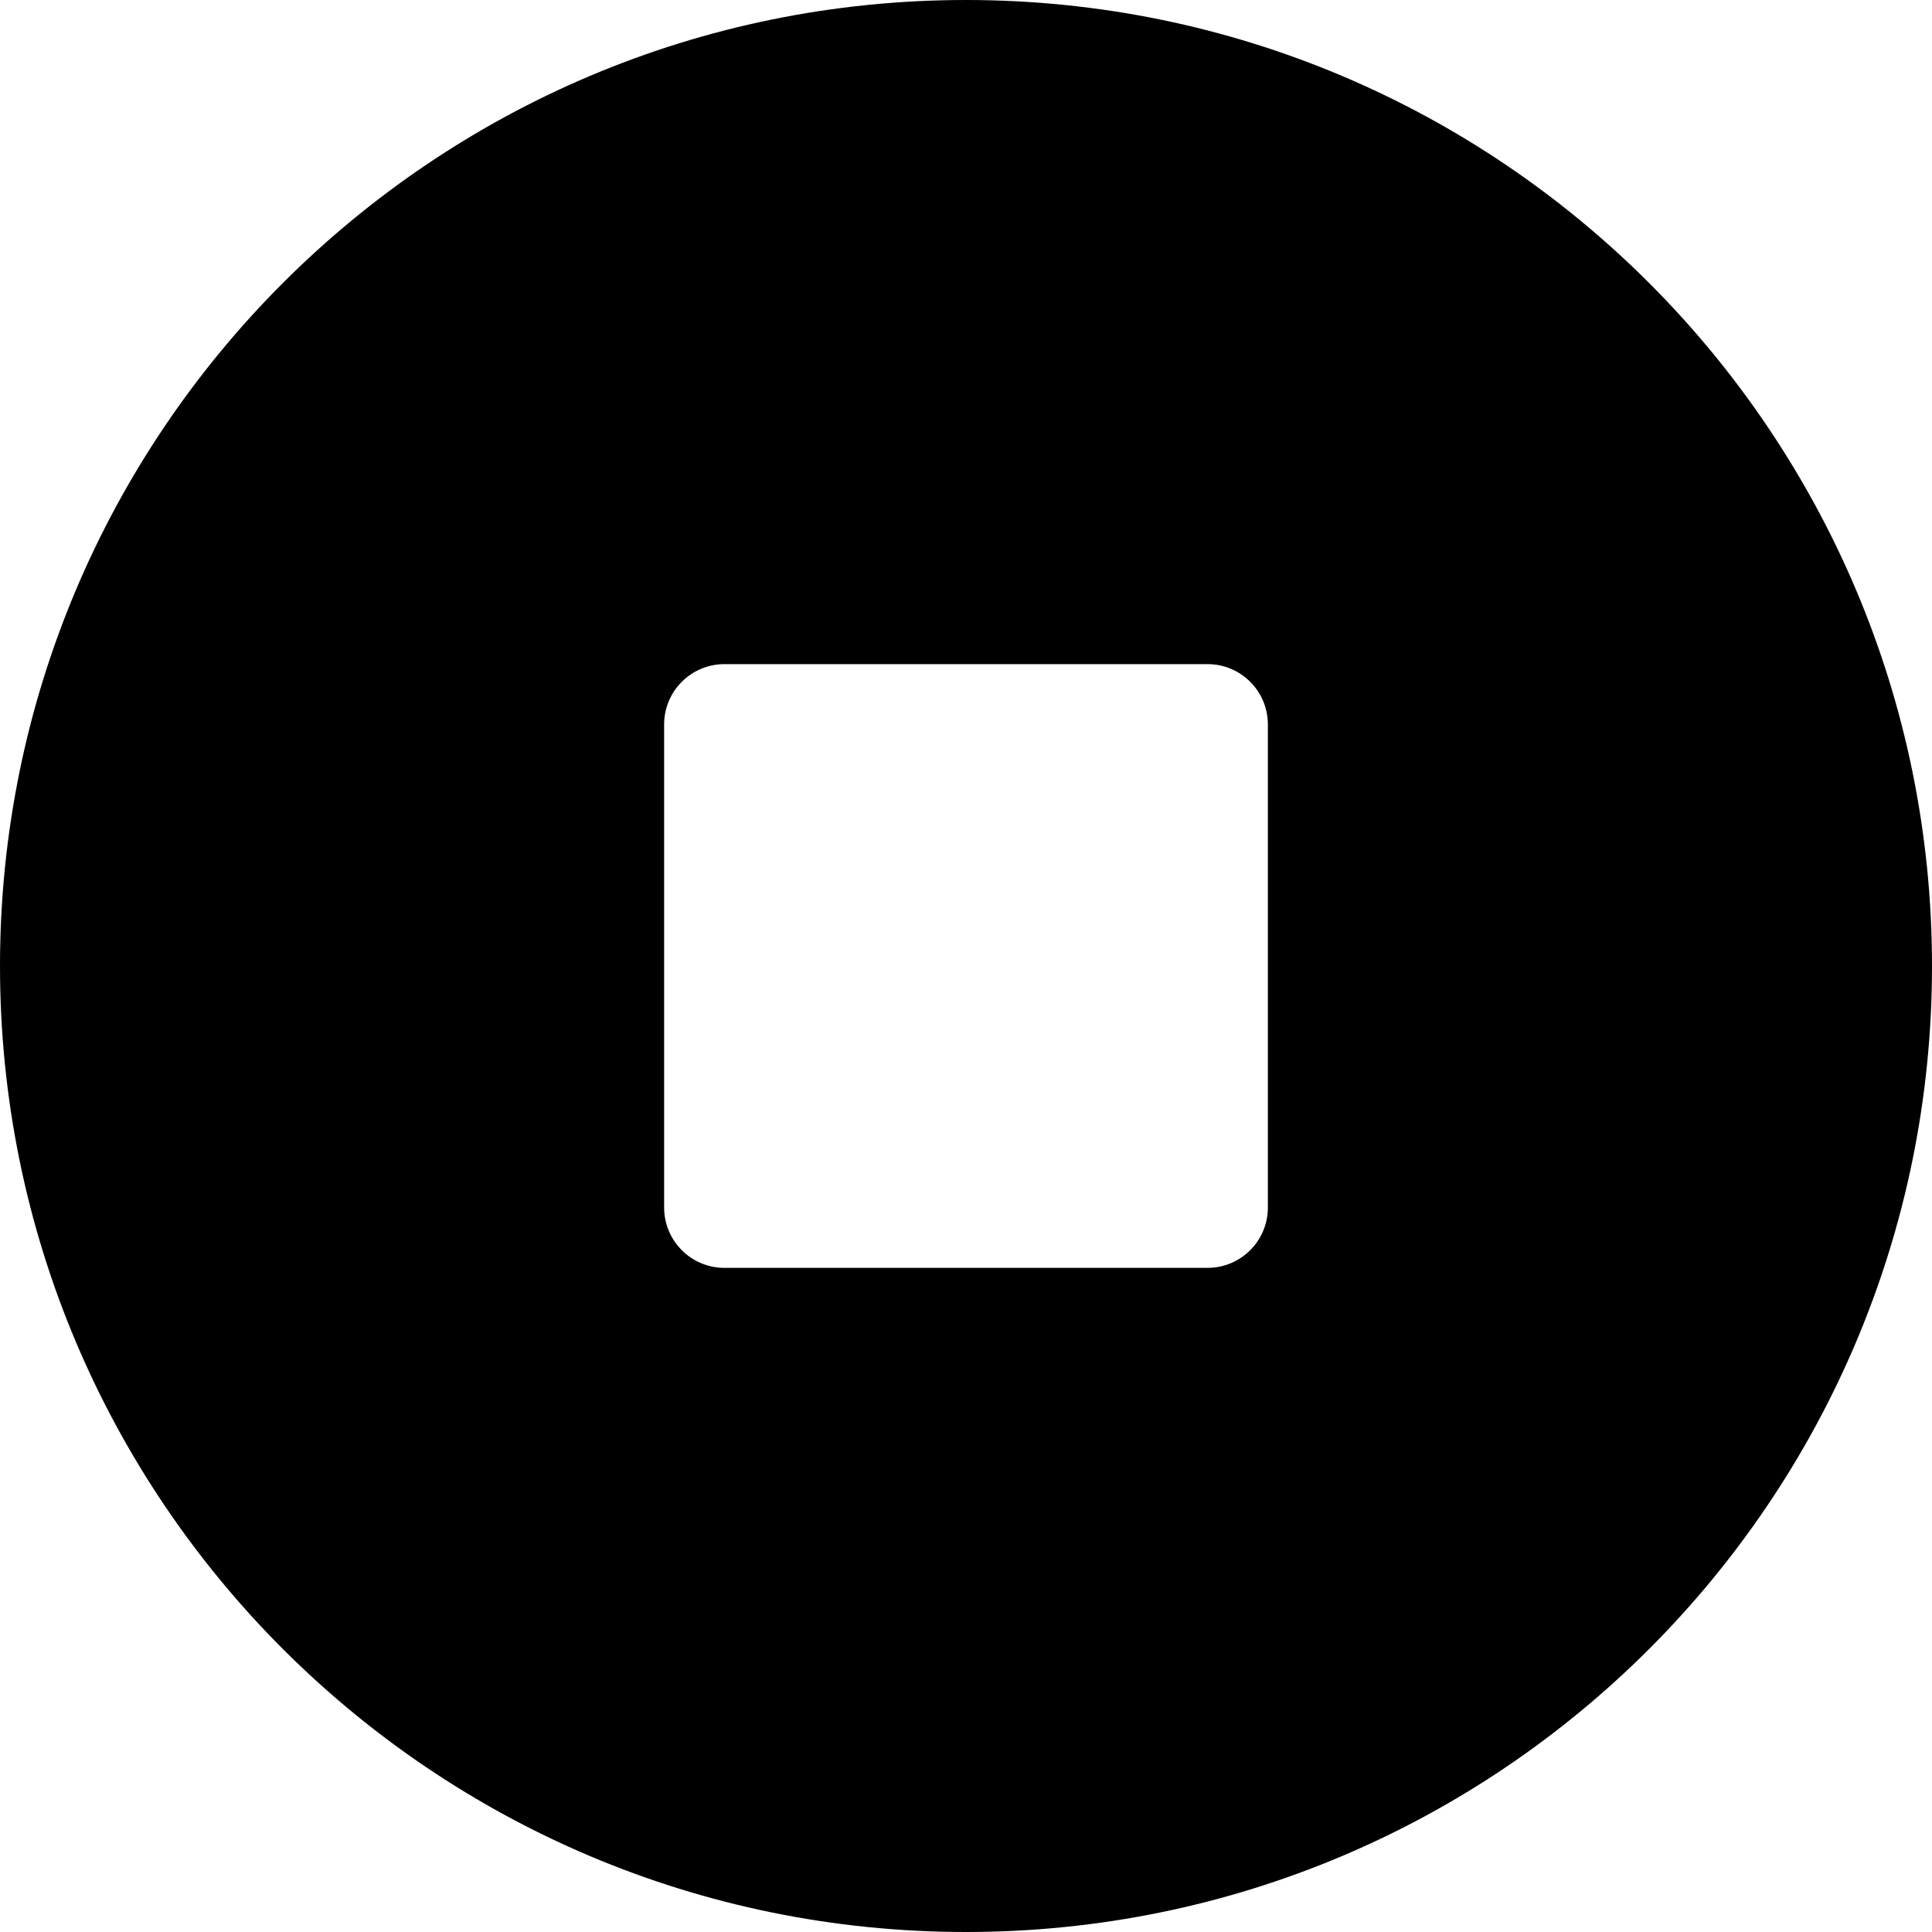 <svg
  fill="#000"
  height="80px"
  width="80px"
  version="1.1"
  id="Capa_1"
  xmlns="http://www.w3.org/2000/svg"
  viewBox="0 0 512 512"
>
  <path
    d="M256,0C114.617,0,0,114.617,0,256s114.617,256,256,256s256-114.617,256-256S397.383,0,256,0z M336,320
c0,8.836-7.156,16-16,16H192c-8.844,0-16-7.164-16-16V192c0-8.836,7.156-16,16-16h128c8.844,0,16,7.164,16,16V320z"
  />
</svg>